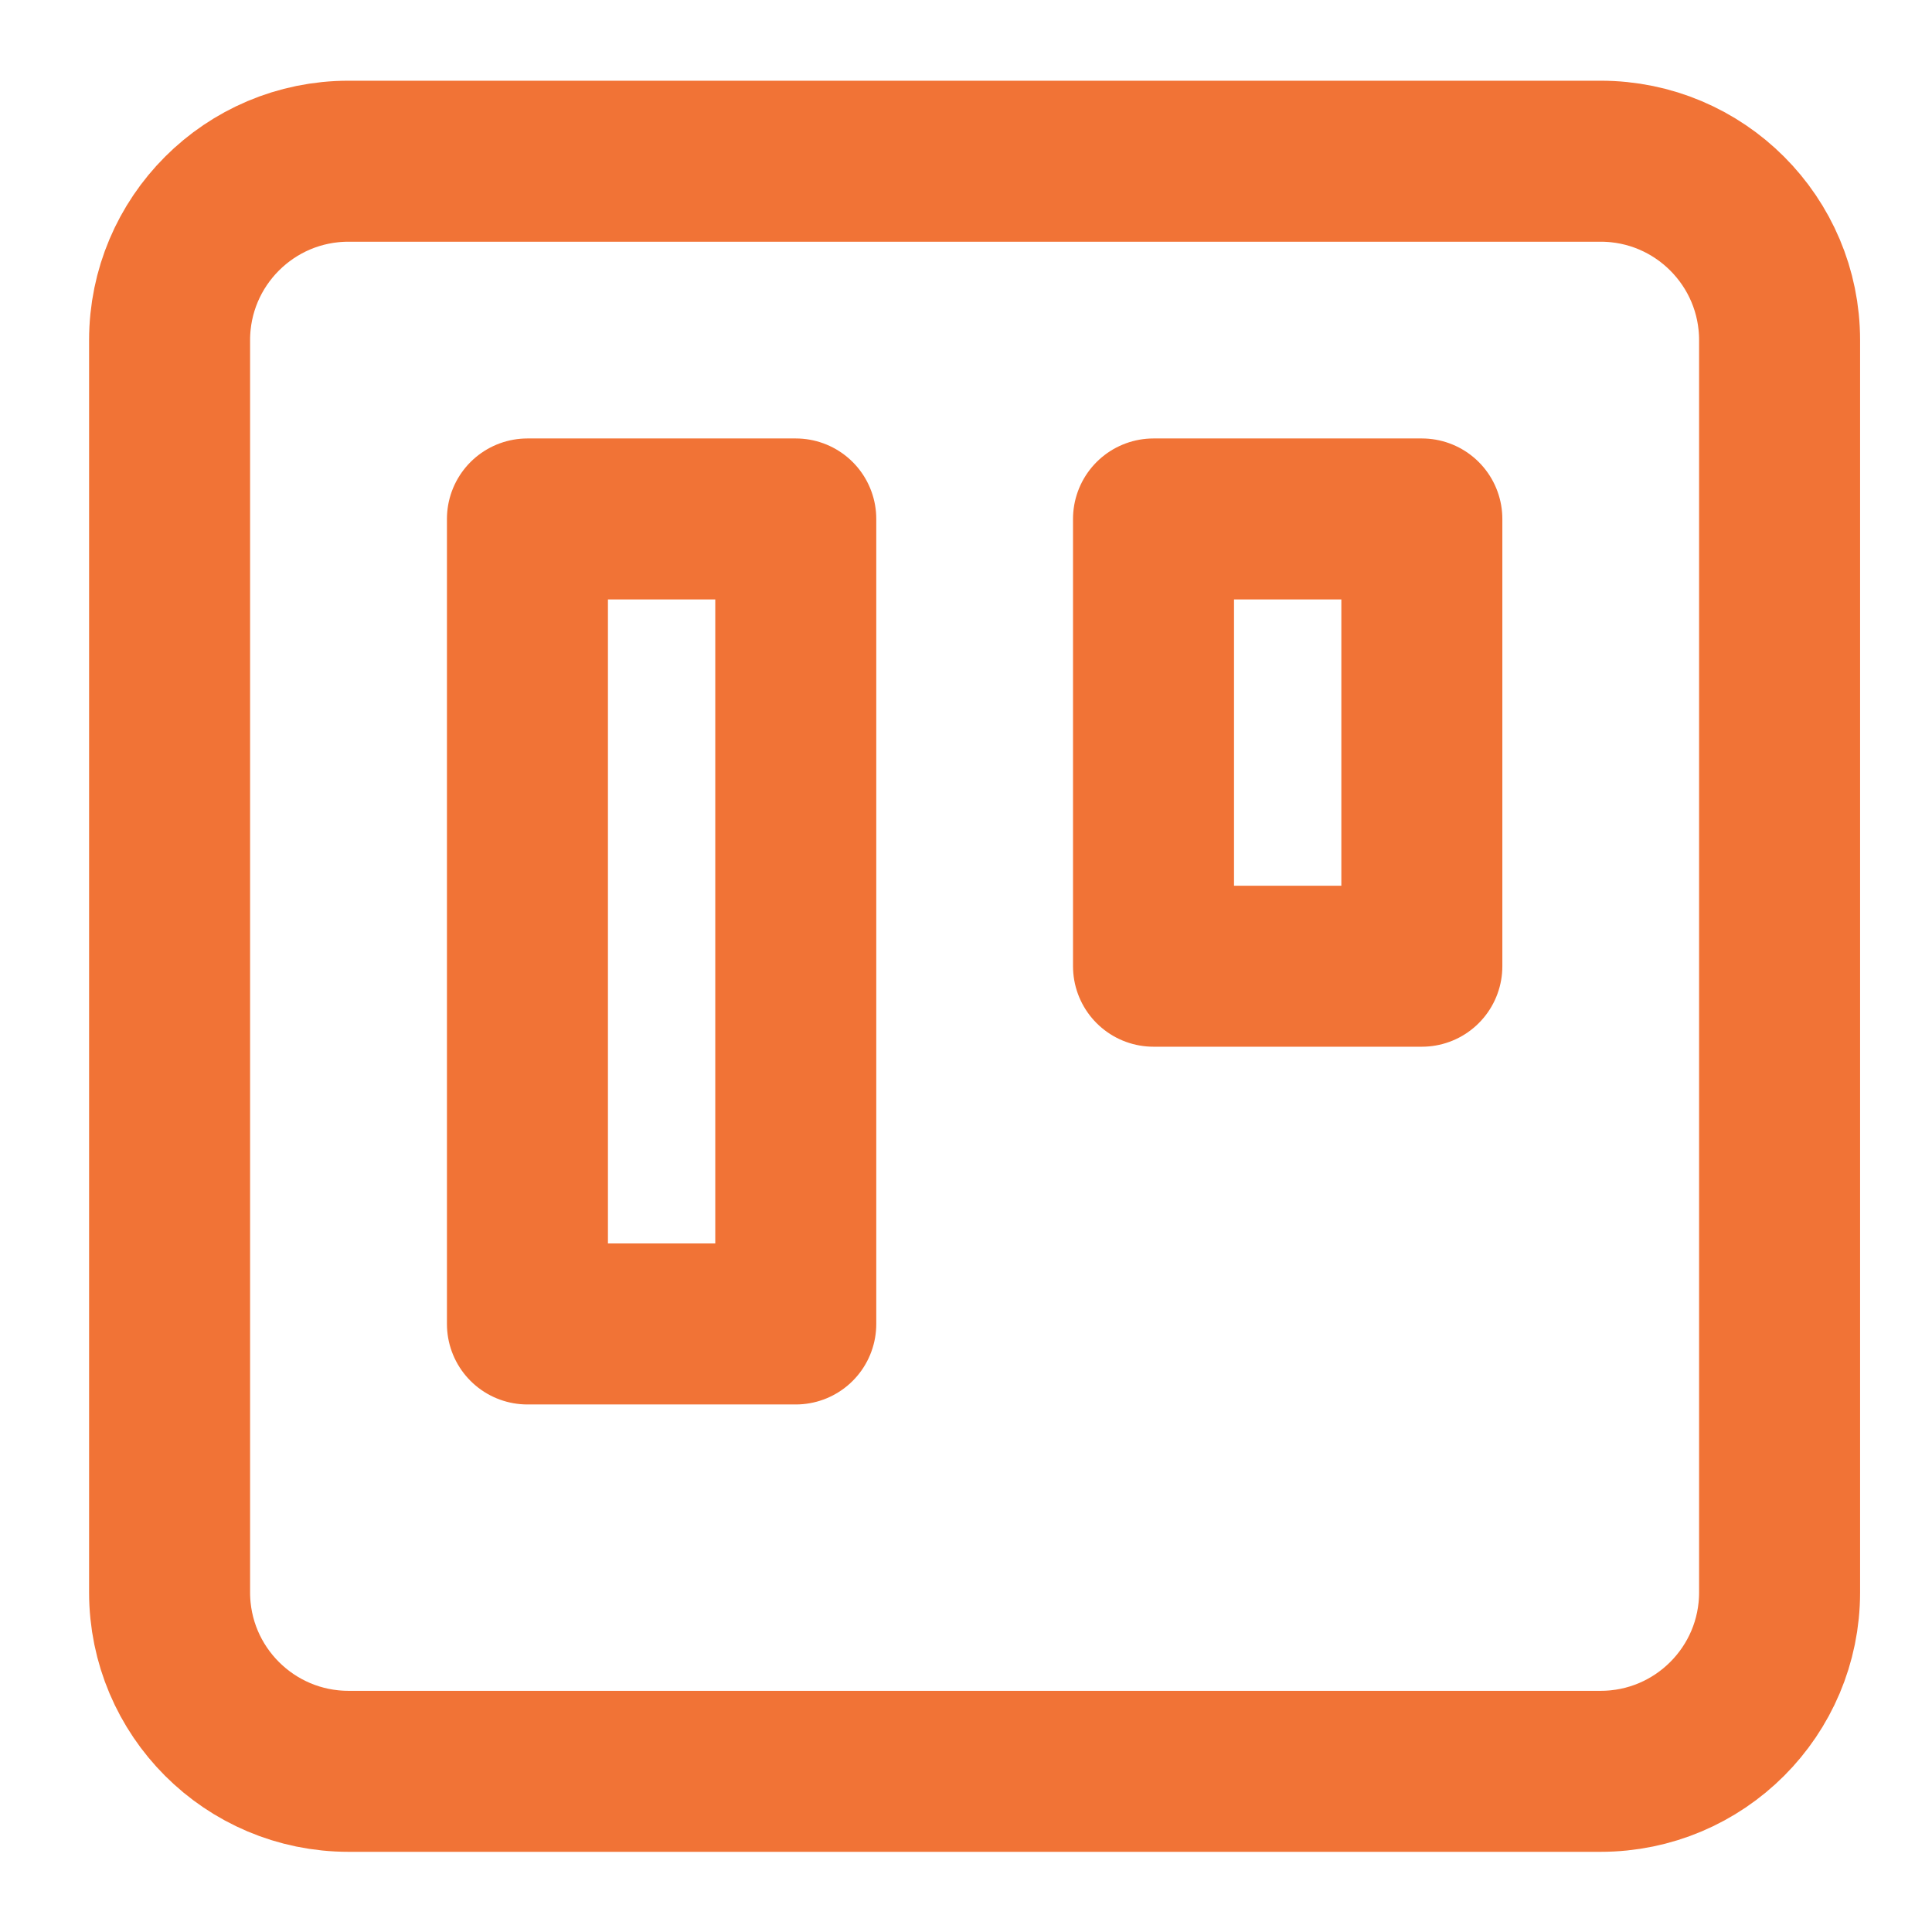 <svg width="18" height="18" viewBox="0 0 18 18" fill="none" xmlns="http://www.w3.org/2000/svg">
<path d="M14.913 1.502H3.247C2.326 1.502 1.58 2.249 1.58 3.169V14.836C1.58 15.756 2.326 16.503 3.247 16.503H14.913C15.834 16.503 16.58 15.756 16.58 14.836V3.169C16.58 2.249 15.834 1.502 14.913 1.502Z" stroke="#F17336" stroke-width="1.5" stroke-linecap="round" stroke-linejoin="round"/>
<path d="M7.414 4.835H4.914V12.335H7.414V4.835Z" stroke="#F17336" stroke-width="1.5" stroke-linecap="round" stroke-linejoin="round"/>
<path d="M13.247 4.835H10.747V9.002H13.247V4.835Z" stroke="#F17336" stroke-width="1.5" stroke-linecap="round" stroke-linejoin="round"/>
</svg>
